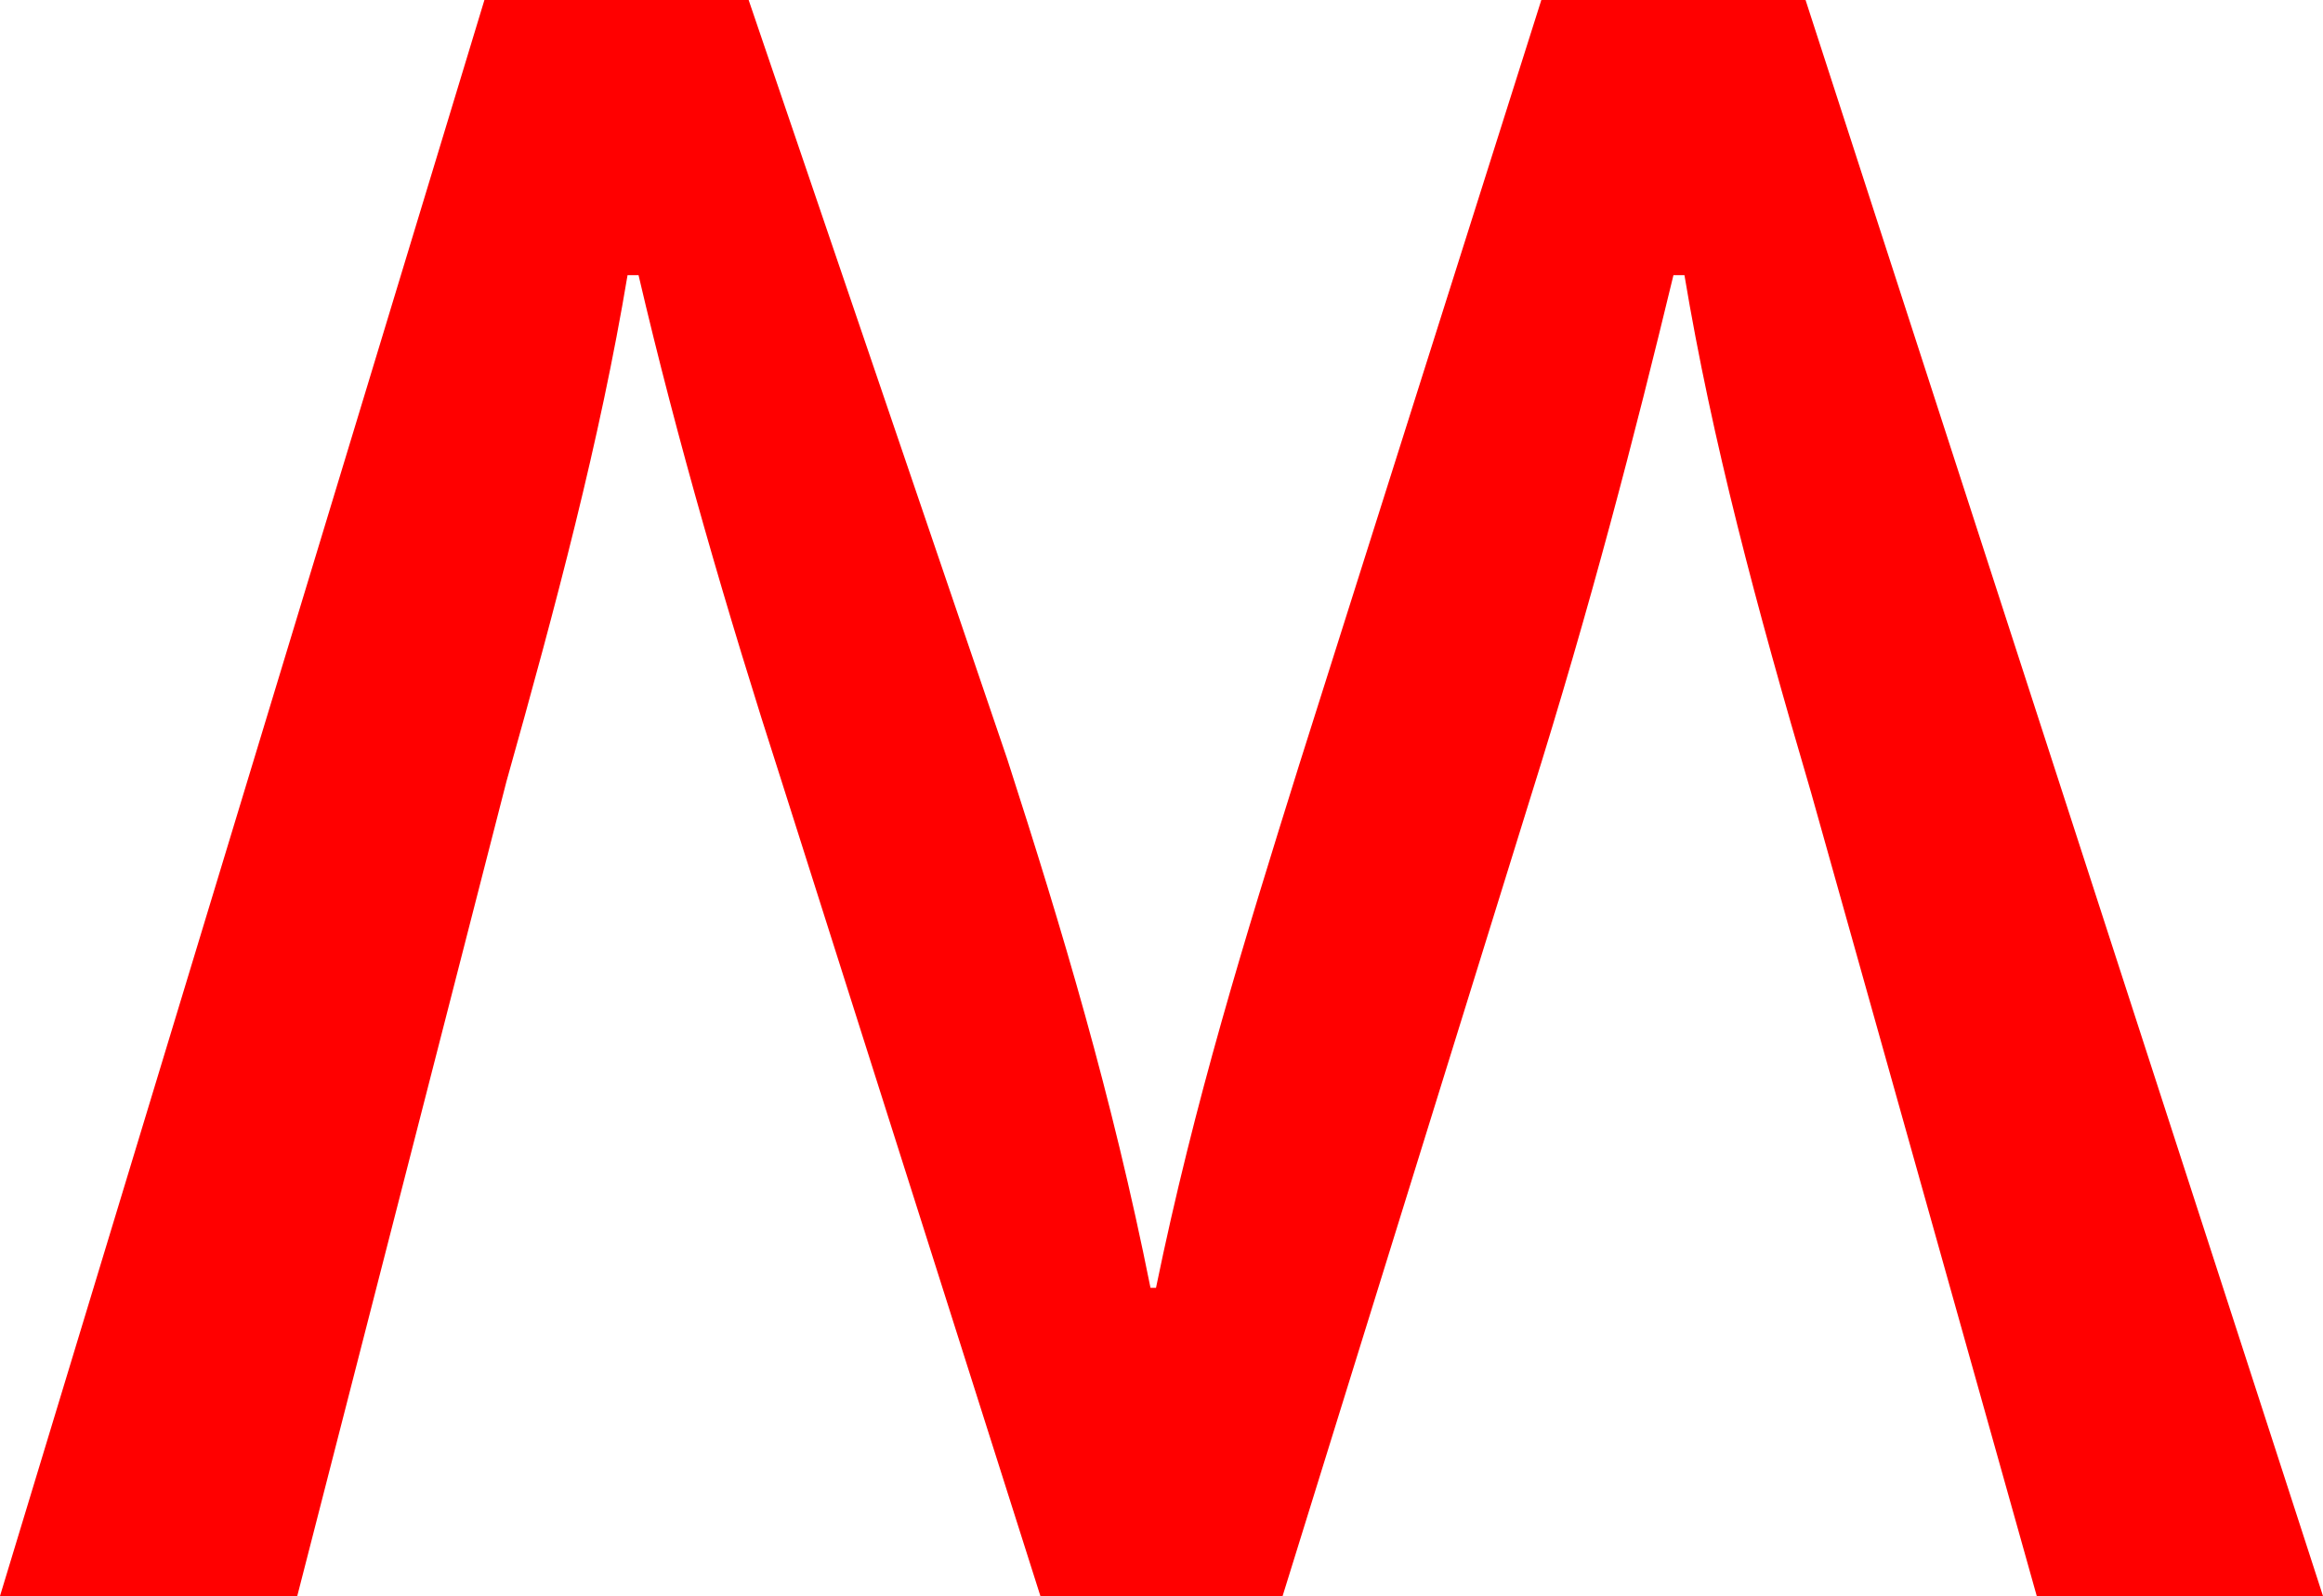 <svg xmlns="http://www.w3.org/2000/svg" xmlns:xlink="http://www.w3.org/1999/xlink" width="42.2" height="29" viewBox="0 0 42.2 29"><svg id="mred" viewBox="0 0 42.2 29" width="42.2" height="29" y="0"><style>.st0{fill:red}</style><path class="st0" d="M0 29L8.8 0h4.8l4.7 13.8c1 3.1 1.9 6.1 2.6 9.6h.1c.7-3.4 1.6-6.3 2.6-9.5L28 0h4.8l9.4 29H37l-4.1-14.6C31.9 11 31.1 8 30.6 5h-.2c-.7 2.9-1.5 6-2.6 9.5L23.3 29h-4.4l-4.7-14.8c-1-3.1-1.9-6.2-2.6-9.2h-.2c-.5 3-1.3 6-2.2 9.2L5.4 29H0z"></path></svg></svg>